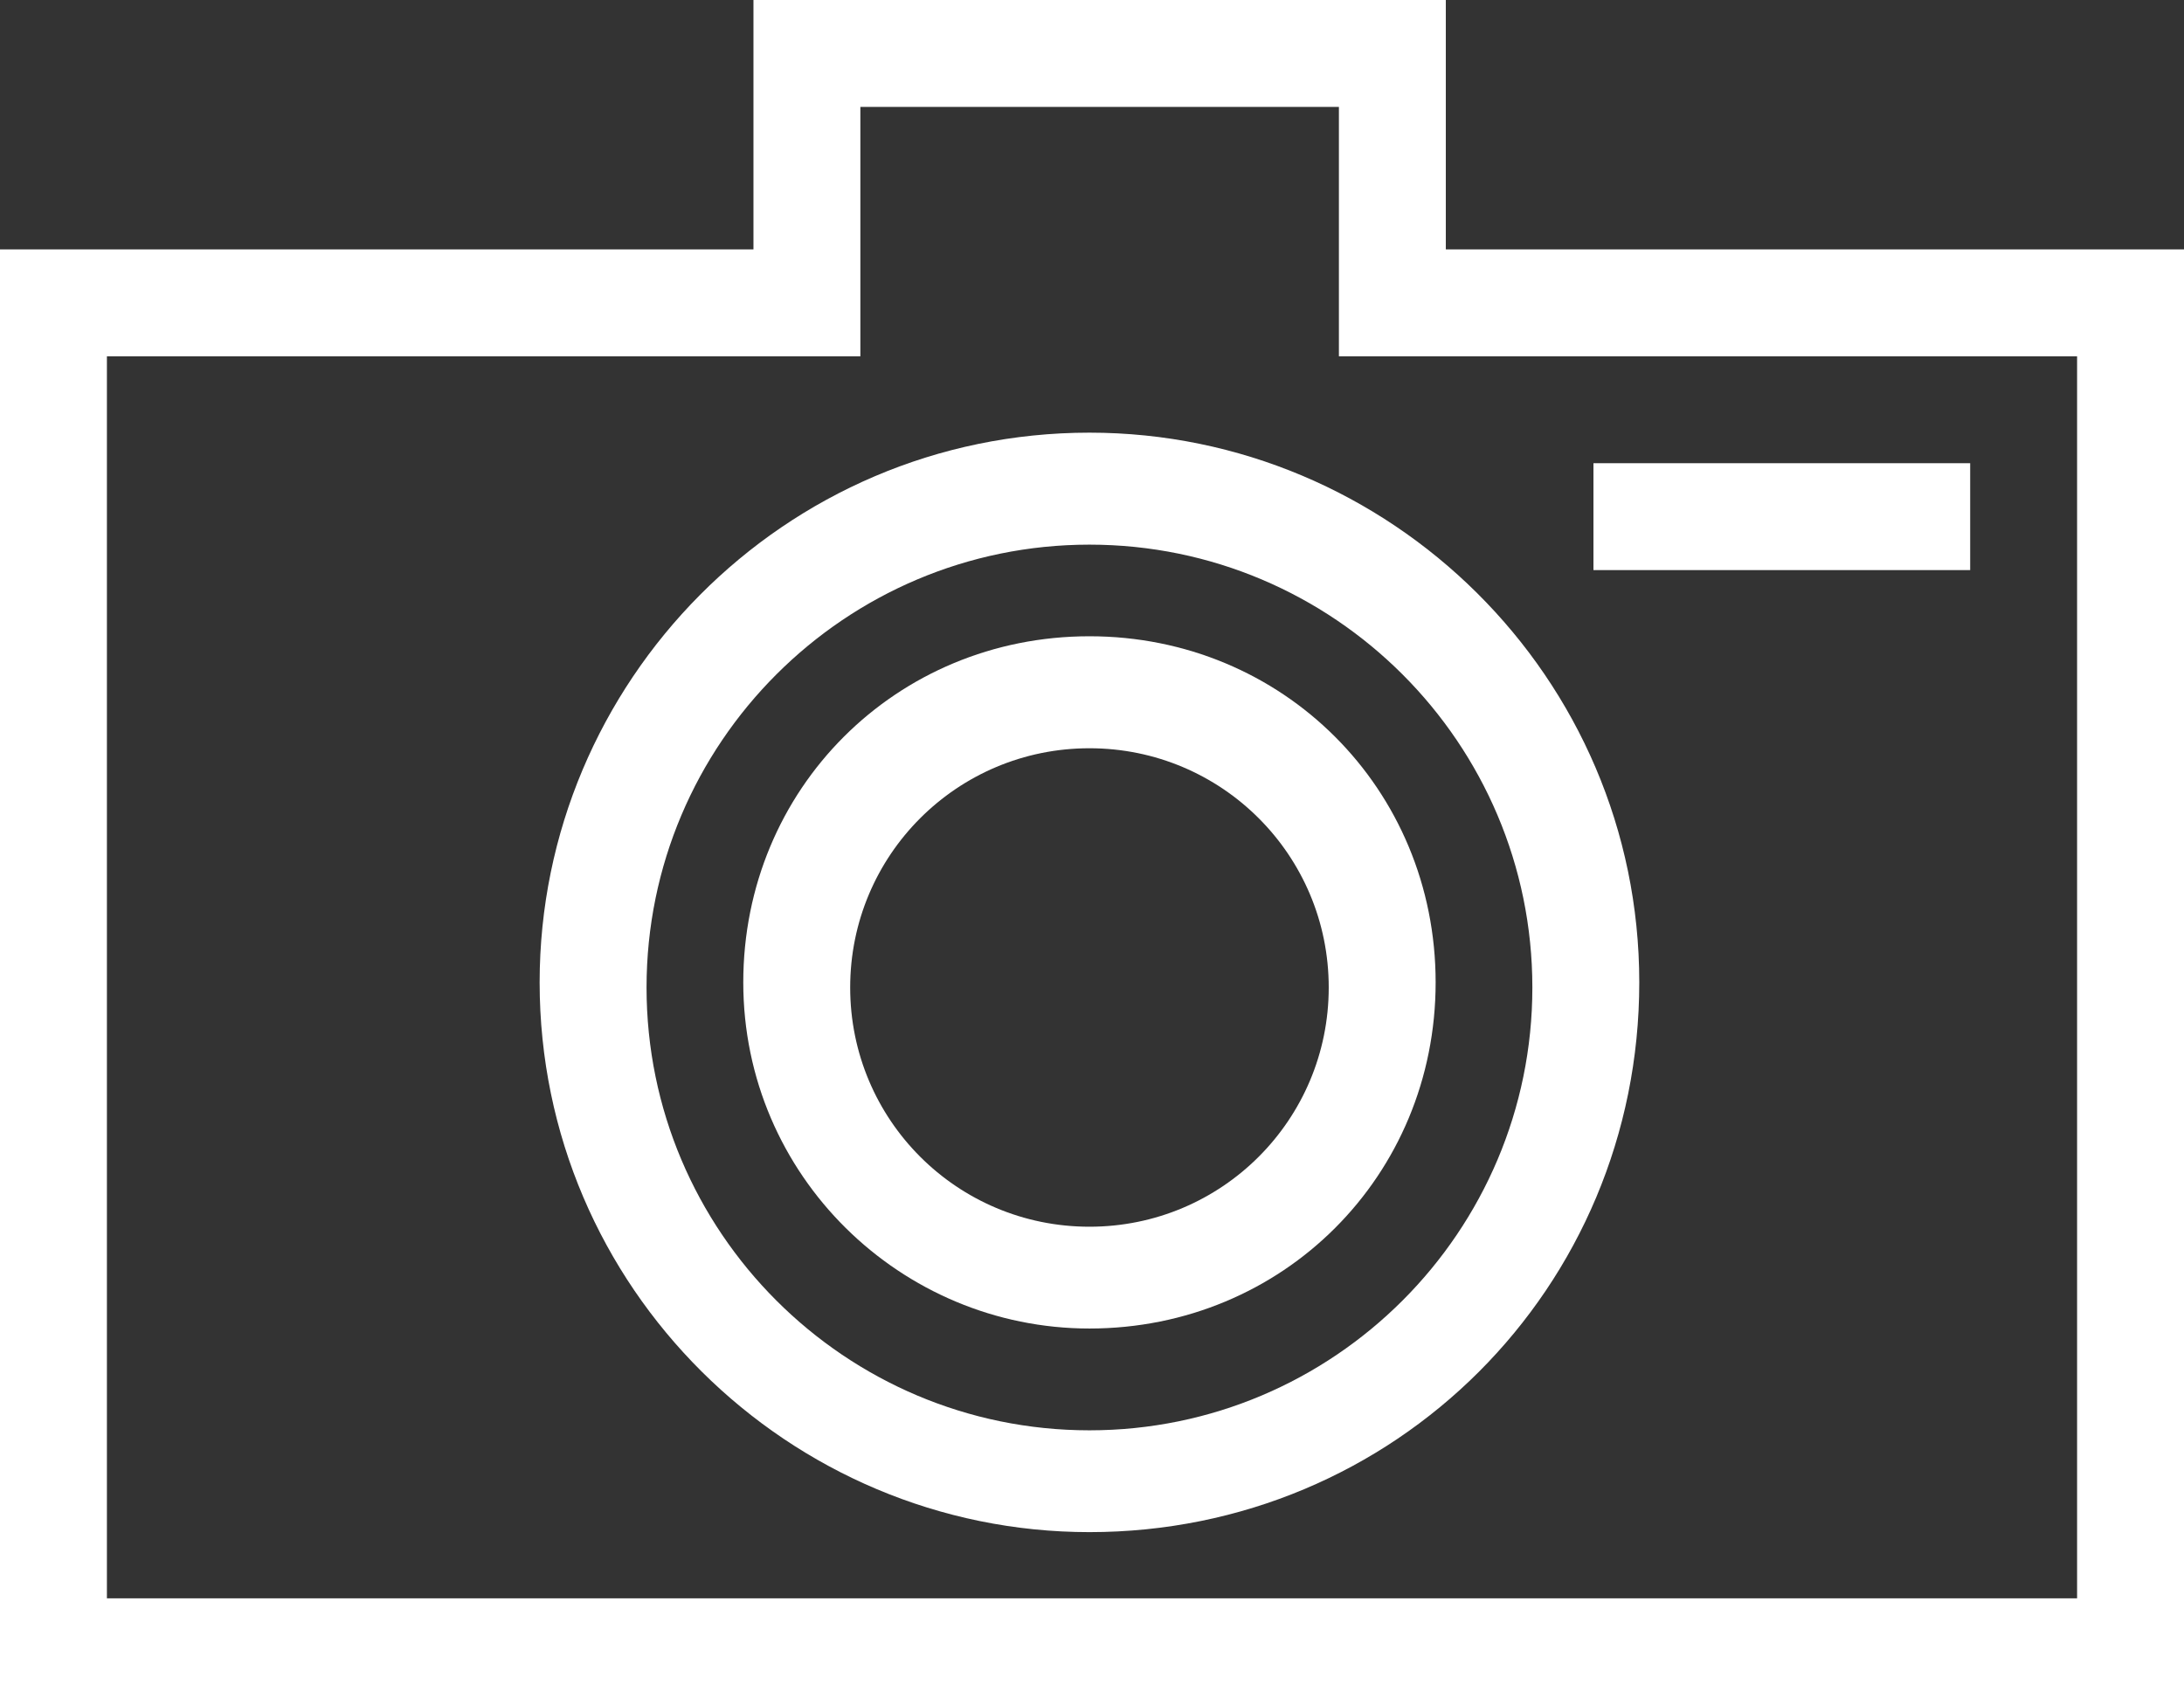 <?xml version="1.0" encoding="utf-8"?>
<!-- Generator: Adobe Illustrator 19.0.0, SVG Export Plug-In . SVG Version: 6.00 Build 0)  -->
<svg version="1.1" id="Layer_1" xmlns="http://www.w3.org/2000/svg" xmlns:xlink="http://www.w3.org/1999/xlink" x="0px" y="0px"
	 viewBox="0 0 42.9 33.5" style="enable-background:new 0 0 42.9 33.5;" xml:space="preserve">
<rect x="0" y="0" width="42.9" height="33.5" fill="#333333" stroke="none"/>
<style type="text/css">
	.st0{fill:#FFFFFF;}
</style>
<g>
	<g>
		<path class="st0" d="M42.9,33.5H0V4.9h14.8V0h13.6v4.9h14.5V33.5z M2.1,31.4h38.7V7H26.3V2.1h-9.4V7H2.1V31.4z"/>
	</g>
	<g>
		<path class="st0" d="M21.4,30.1c-5.9,0-10.8-4.8-10.8-10.8c0-5.9,4.8-10.8,10.8-10.8c5.9,0,10.8,4.8,10.8,10.8
			C32.2,25.3,27.4,30.1,21.4,30.1z M21.4,10.7c-4.8,0-8.7,3.9-8.7,8.7c0,4.8,3.9,8.7,8.7,8.7c4.8,0,8.7-3.9,8.7-8.7
			C30.1,14.6,26.2,10.7,21.4,10.7z"/>
	</g>
	<g>
		<path class="st0" d="M21.4,26.1c-3.7,0-6.8-3-6.8-6.8s3-6.8,6.8-6.8s6.8,3,6.8,6.8S25.2,26.1,21.4,26.1z M21.4,14.7
			c-2.6,0-4.7,2.1-4.7,4.7s2.1,4.7,4.7,4.7s4.7-2.1,4.7-4.7S24,14.7,21.4,14.7z"/>
	</g>
	<g>
		<rect x="31.3" y="9.1" class="st0" width="7.4" height="2.1"/>
	</g>
</g>
</svg>
